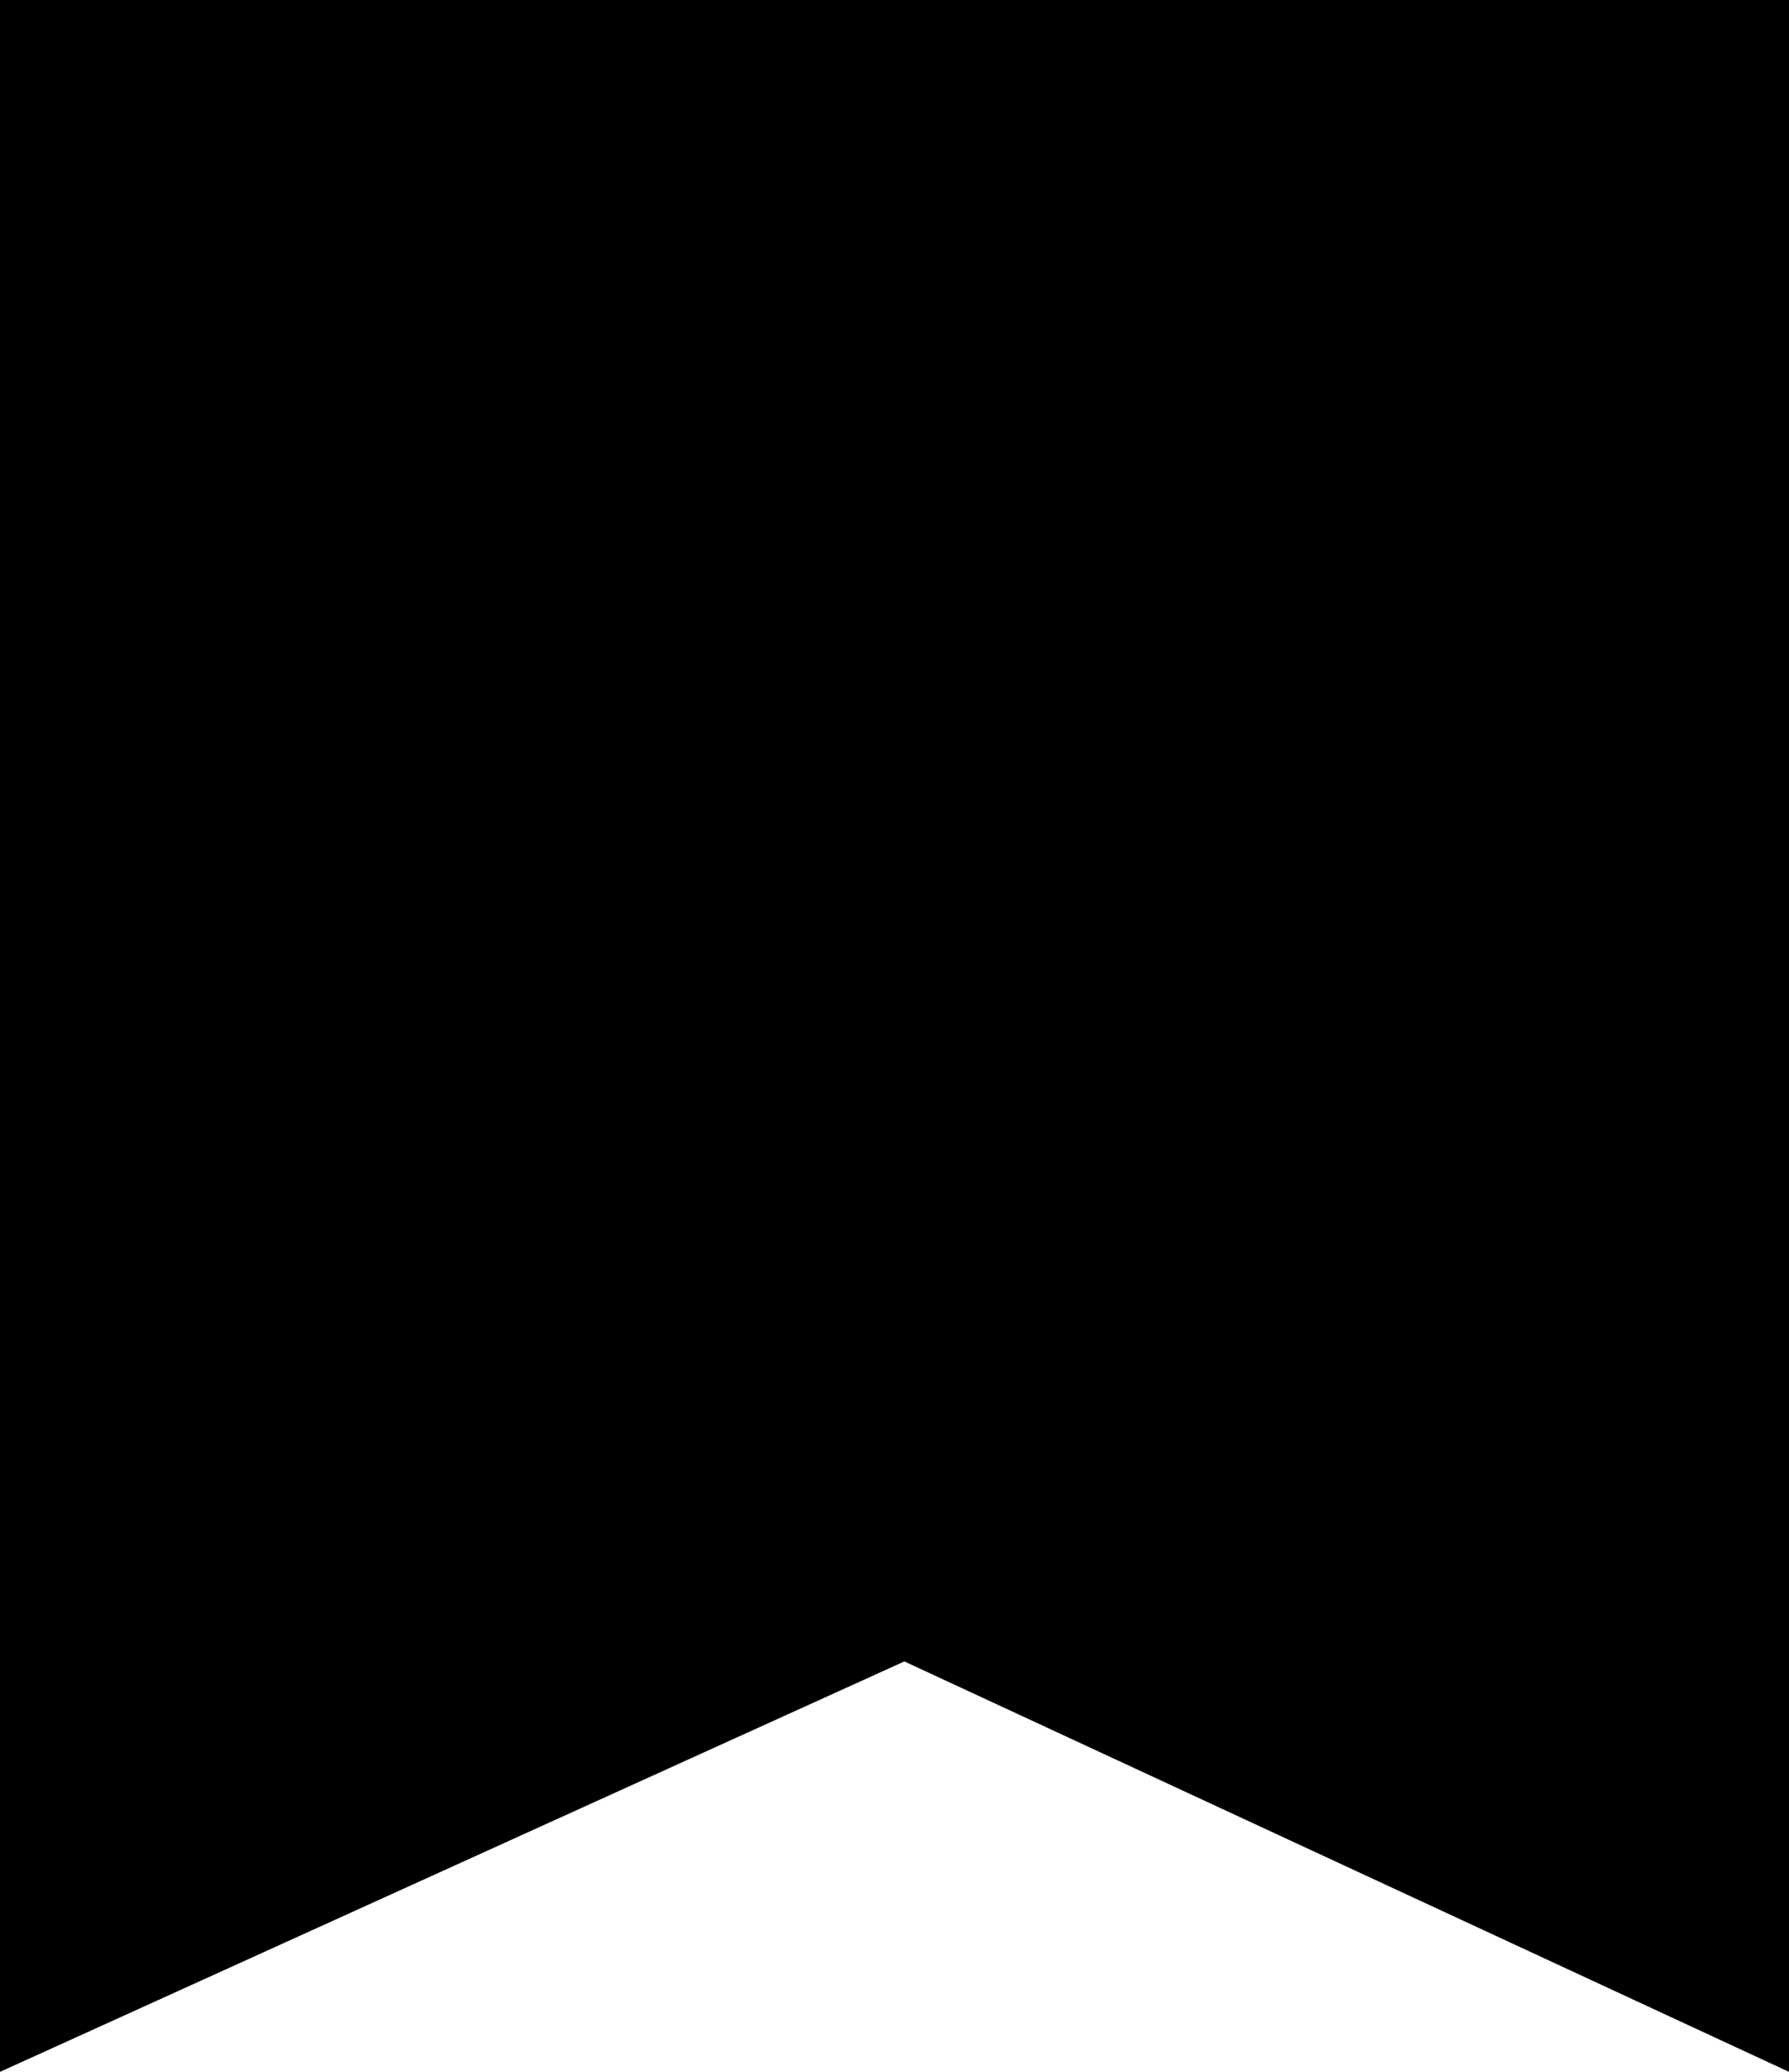 <svg id="Ranking-icon" xmlns="http://www.w3.org/2000/svg" width="26" height="30.105" viewBox="0 0 26 30.105">
  <path id="パス_260" data-name="パス 260" d="M0,4V34.106l13.143-5.964L26,34.106V4Z" transform="translate(0 -4)"/>
</svg>
